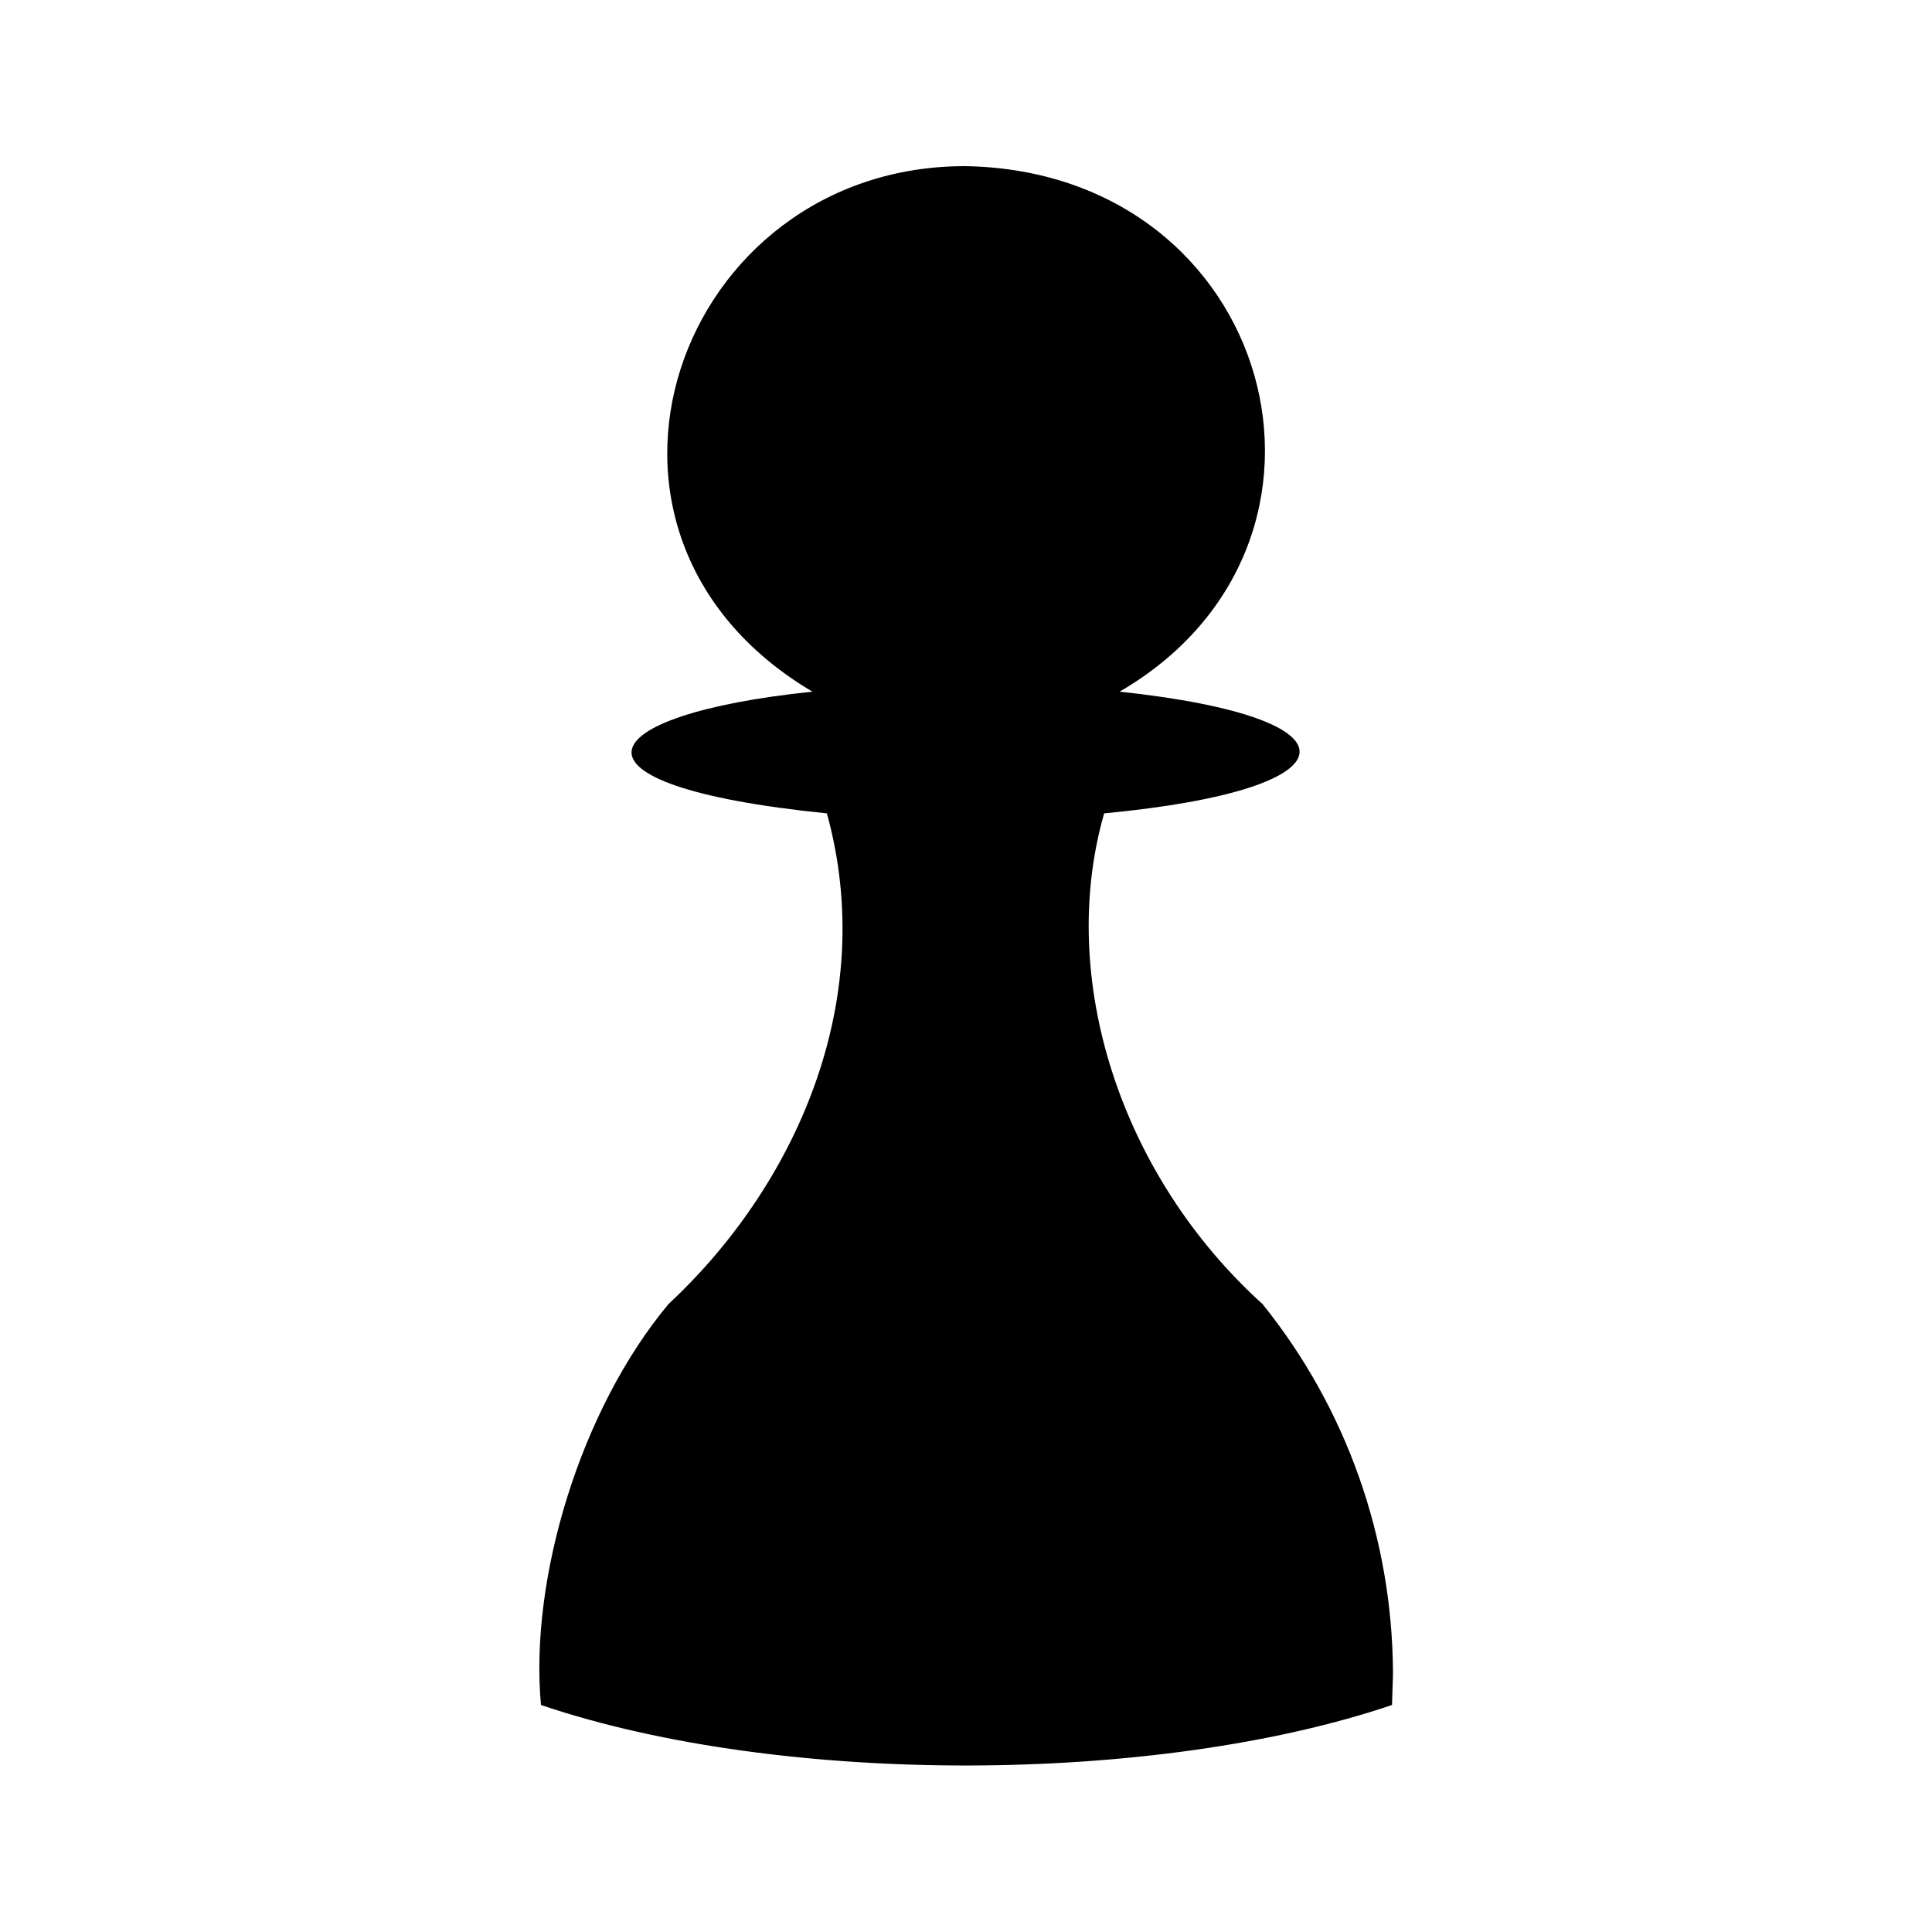 <svg version="1.1" id="pawn"
	 class="svg-piece"
	 xmlns="http://www.w3.org/2000/svg"
	 x="0px" y="0px"
	 viewBox="0 0 200 200"
	 width="200px" height="200px"
	 fill="black">
<title>Pawn</title>
<path d="M144.2,173c0,1,0-0.1-0.1,3.5c-24.2,8.2-63,8.5-88.1,0c-1.2-13.1,4.1-30.6,13.2-41.5l0,0c13-12.1,21.8-31.2,16.4-50.8C56.9,81.3,60.9,74,84.1,71.6c-27.7-16.4-14-54.5,15.9-54.4c31.9,0.6,42.4,39,15.9,54.4c25.4,2.7,24.8,10.1-1.6,12.6c-4.9,17.1,1.7,37.5,16.4,50.8l0,0C139.4,145.8,144.1,159.2,144.2,173z"/>
</svg>
